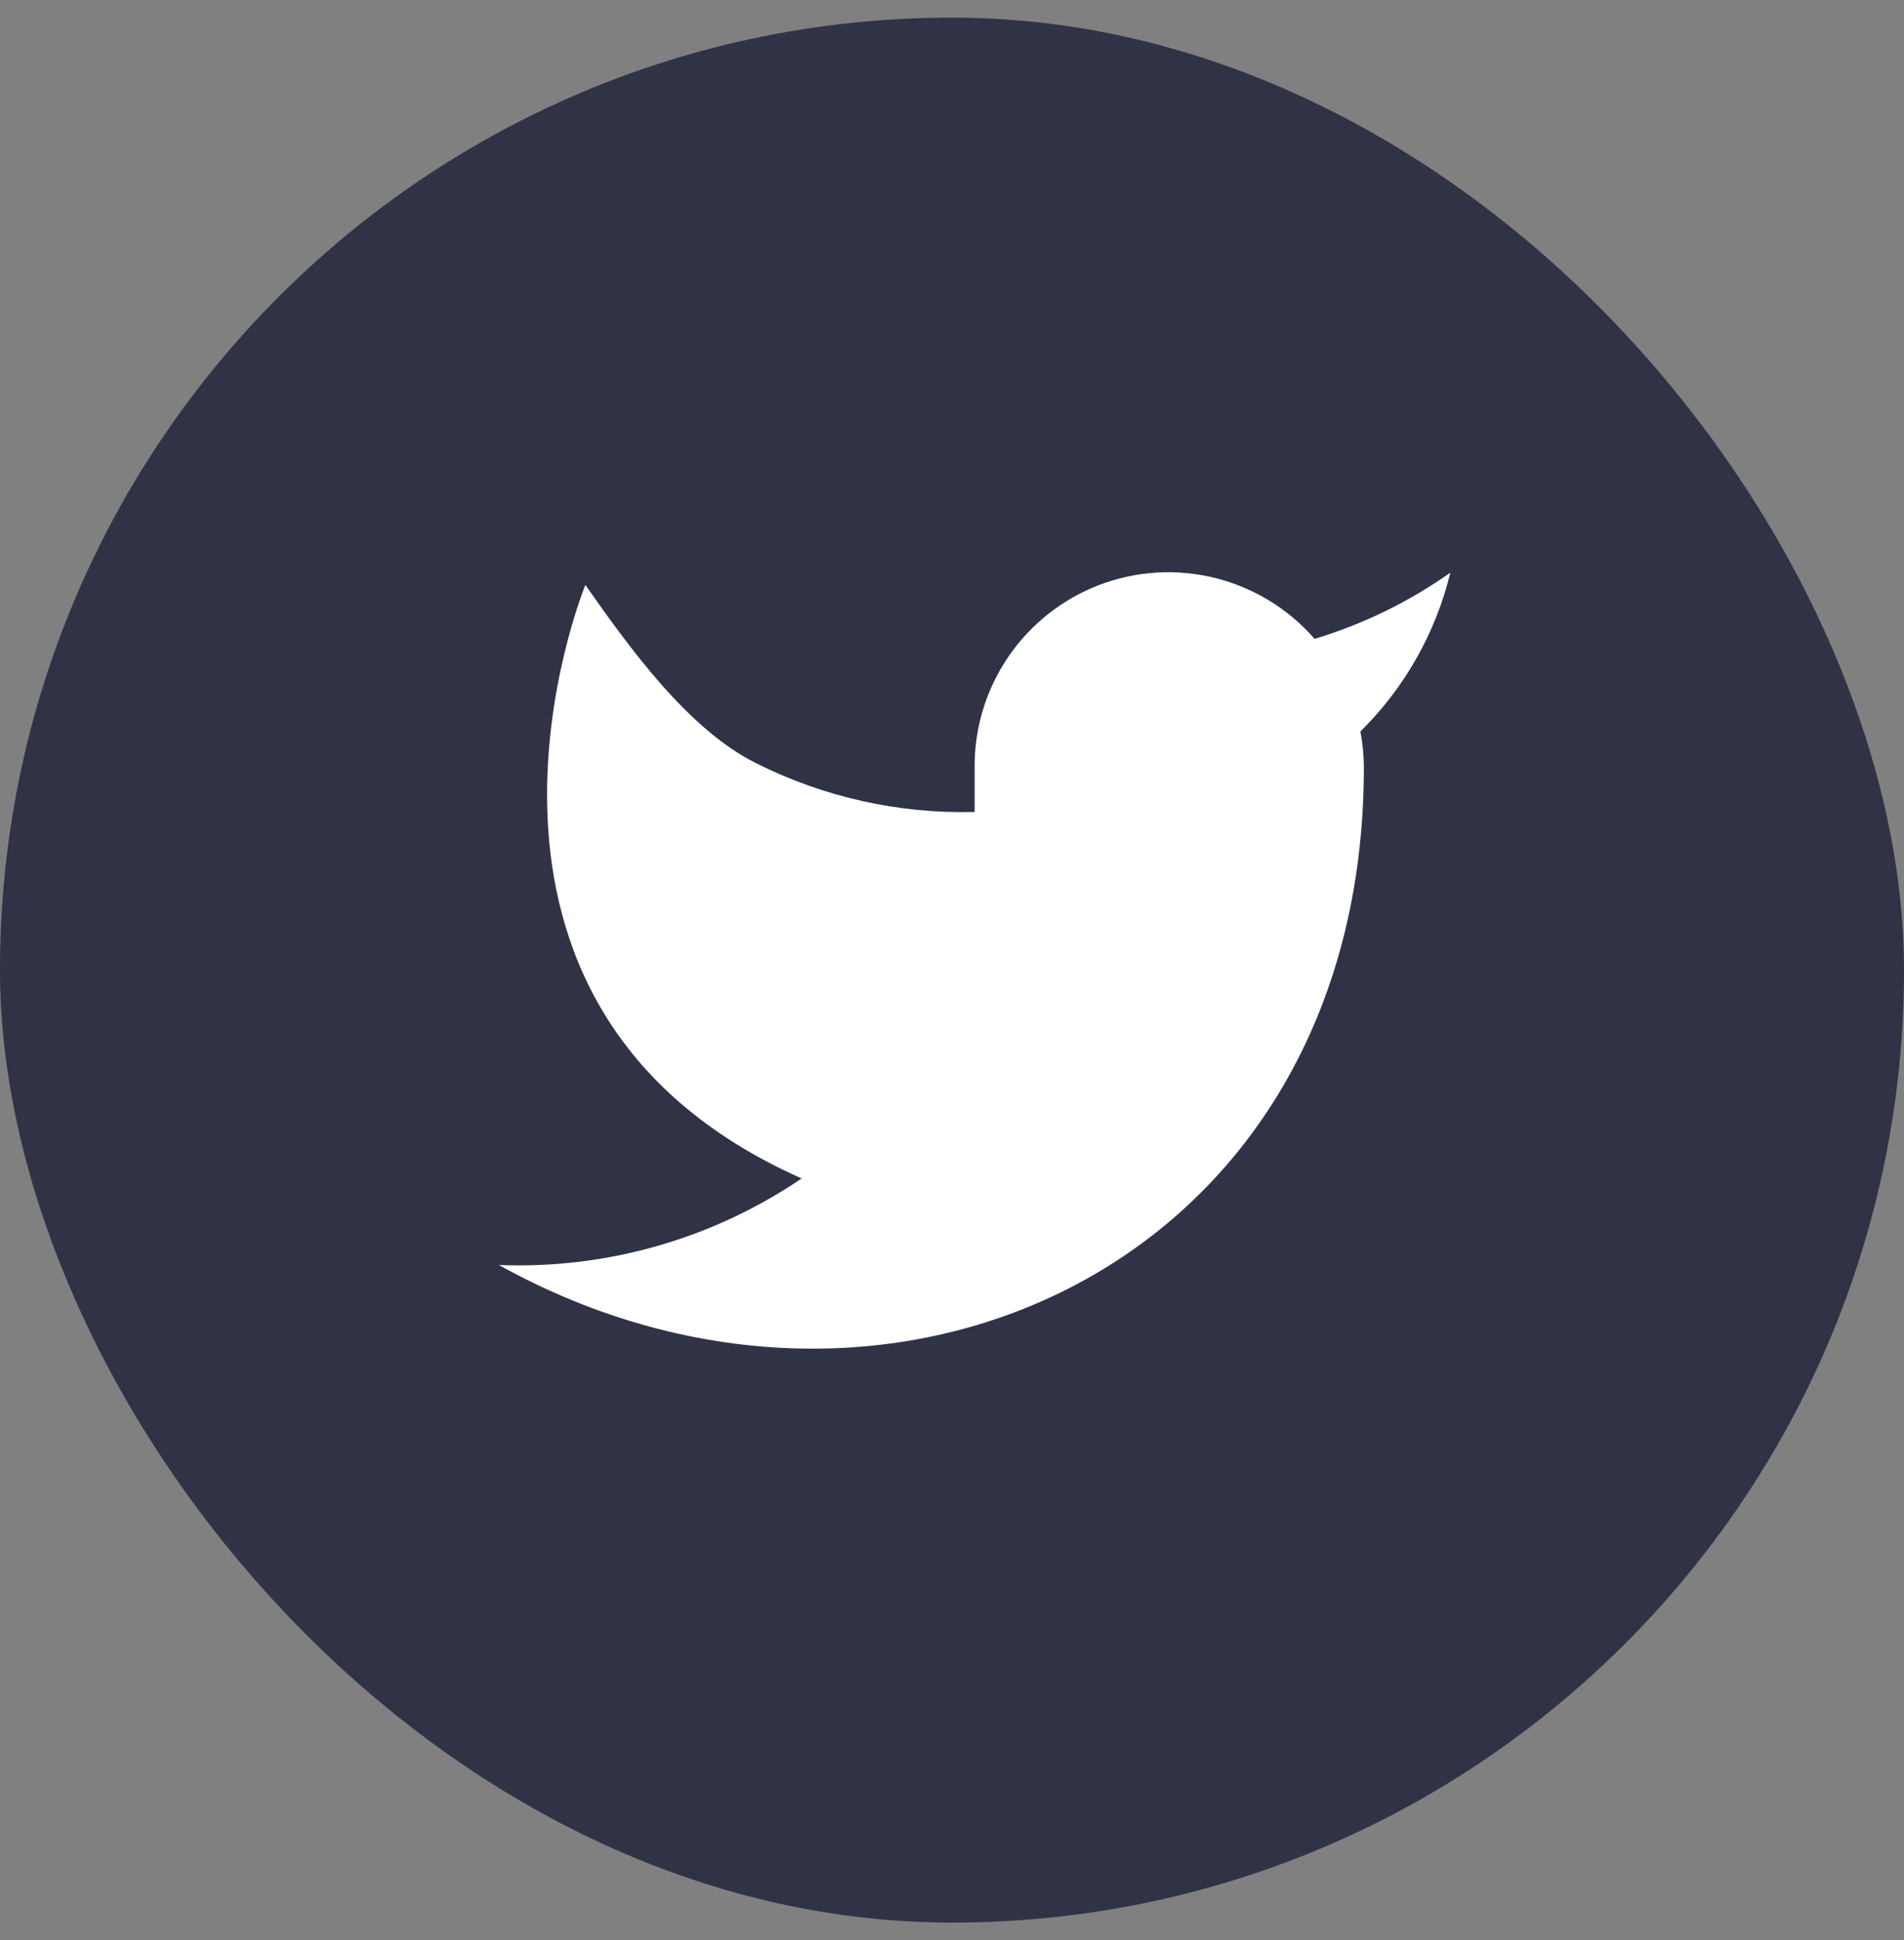<svg xmlns="http://www.w3.org/2000/svg" width="54" height="55" fill="none" viewBox="0 0 54 55"><rect x="0" y="0" width="54" height="55" fill="#808080" stroke="none"/><rect width="54" height="54" y=".5" fill="#1C2038" fill-opacity=".8" rx="27"/><path fill="#fff" d="M41.134 16.233C39.96 17.062 38.659 17.696 37.283 18.11C36.544 17.261 35.562 16.659 34.47 16.386C33.378 16.112 32.228 16.181 31.177 16.582C30.125 16.984 29.222 17.699 28.59 18.63C27.957 19.561 27.627 20.664 27.642 21.79V23.017C25.486 23.073 23.35 22.595 21.424 21.625C19.498 20.655 17.841 18.347 16.602 16.582C16.602 16.582 11.696 28.5 22.735 33.406C20.209 35.121 17.2 35.98 14.149 35.859C25.188 41.992 38.681 35.859 38.681 21.753C38.68 21.412 38.647 21.071 38.583 20.735C39.835 19.501 40.718 17.942 41.134 16.233Z"/></svg>